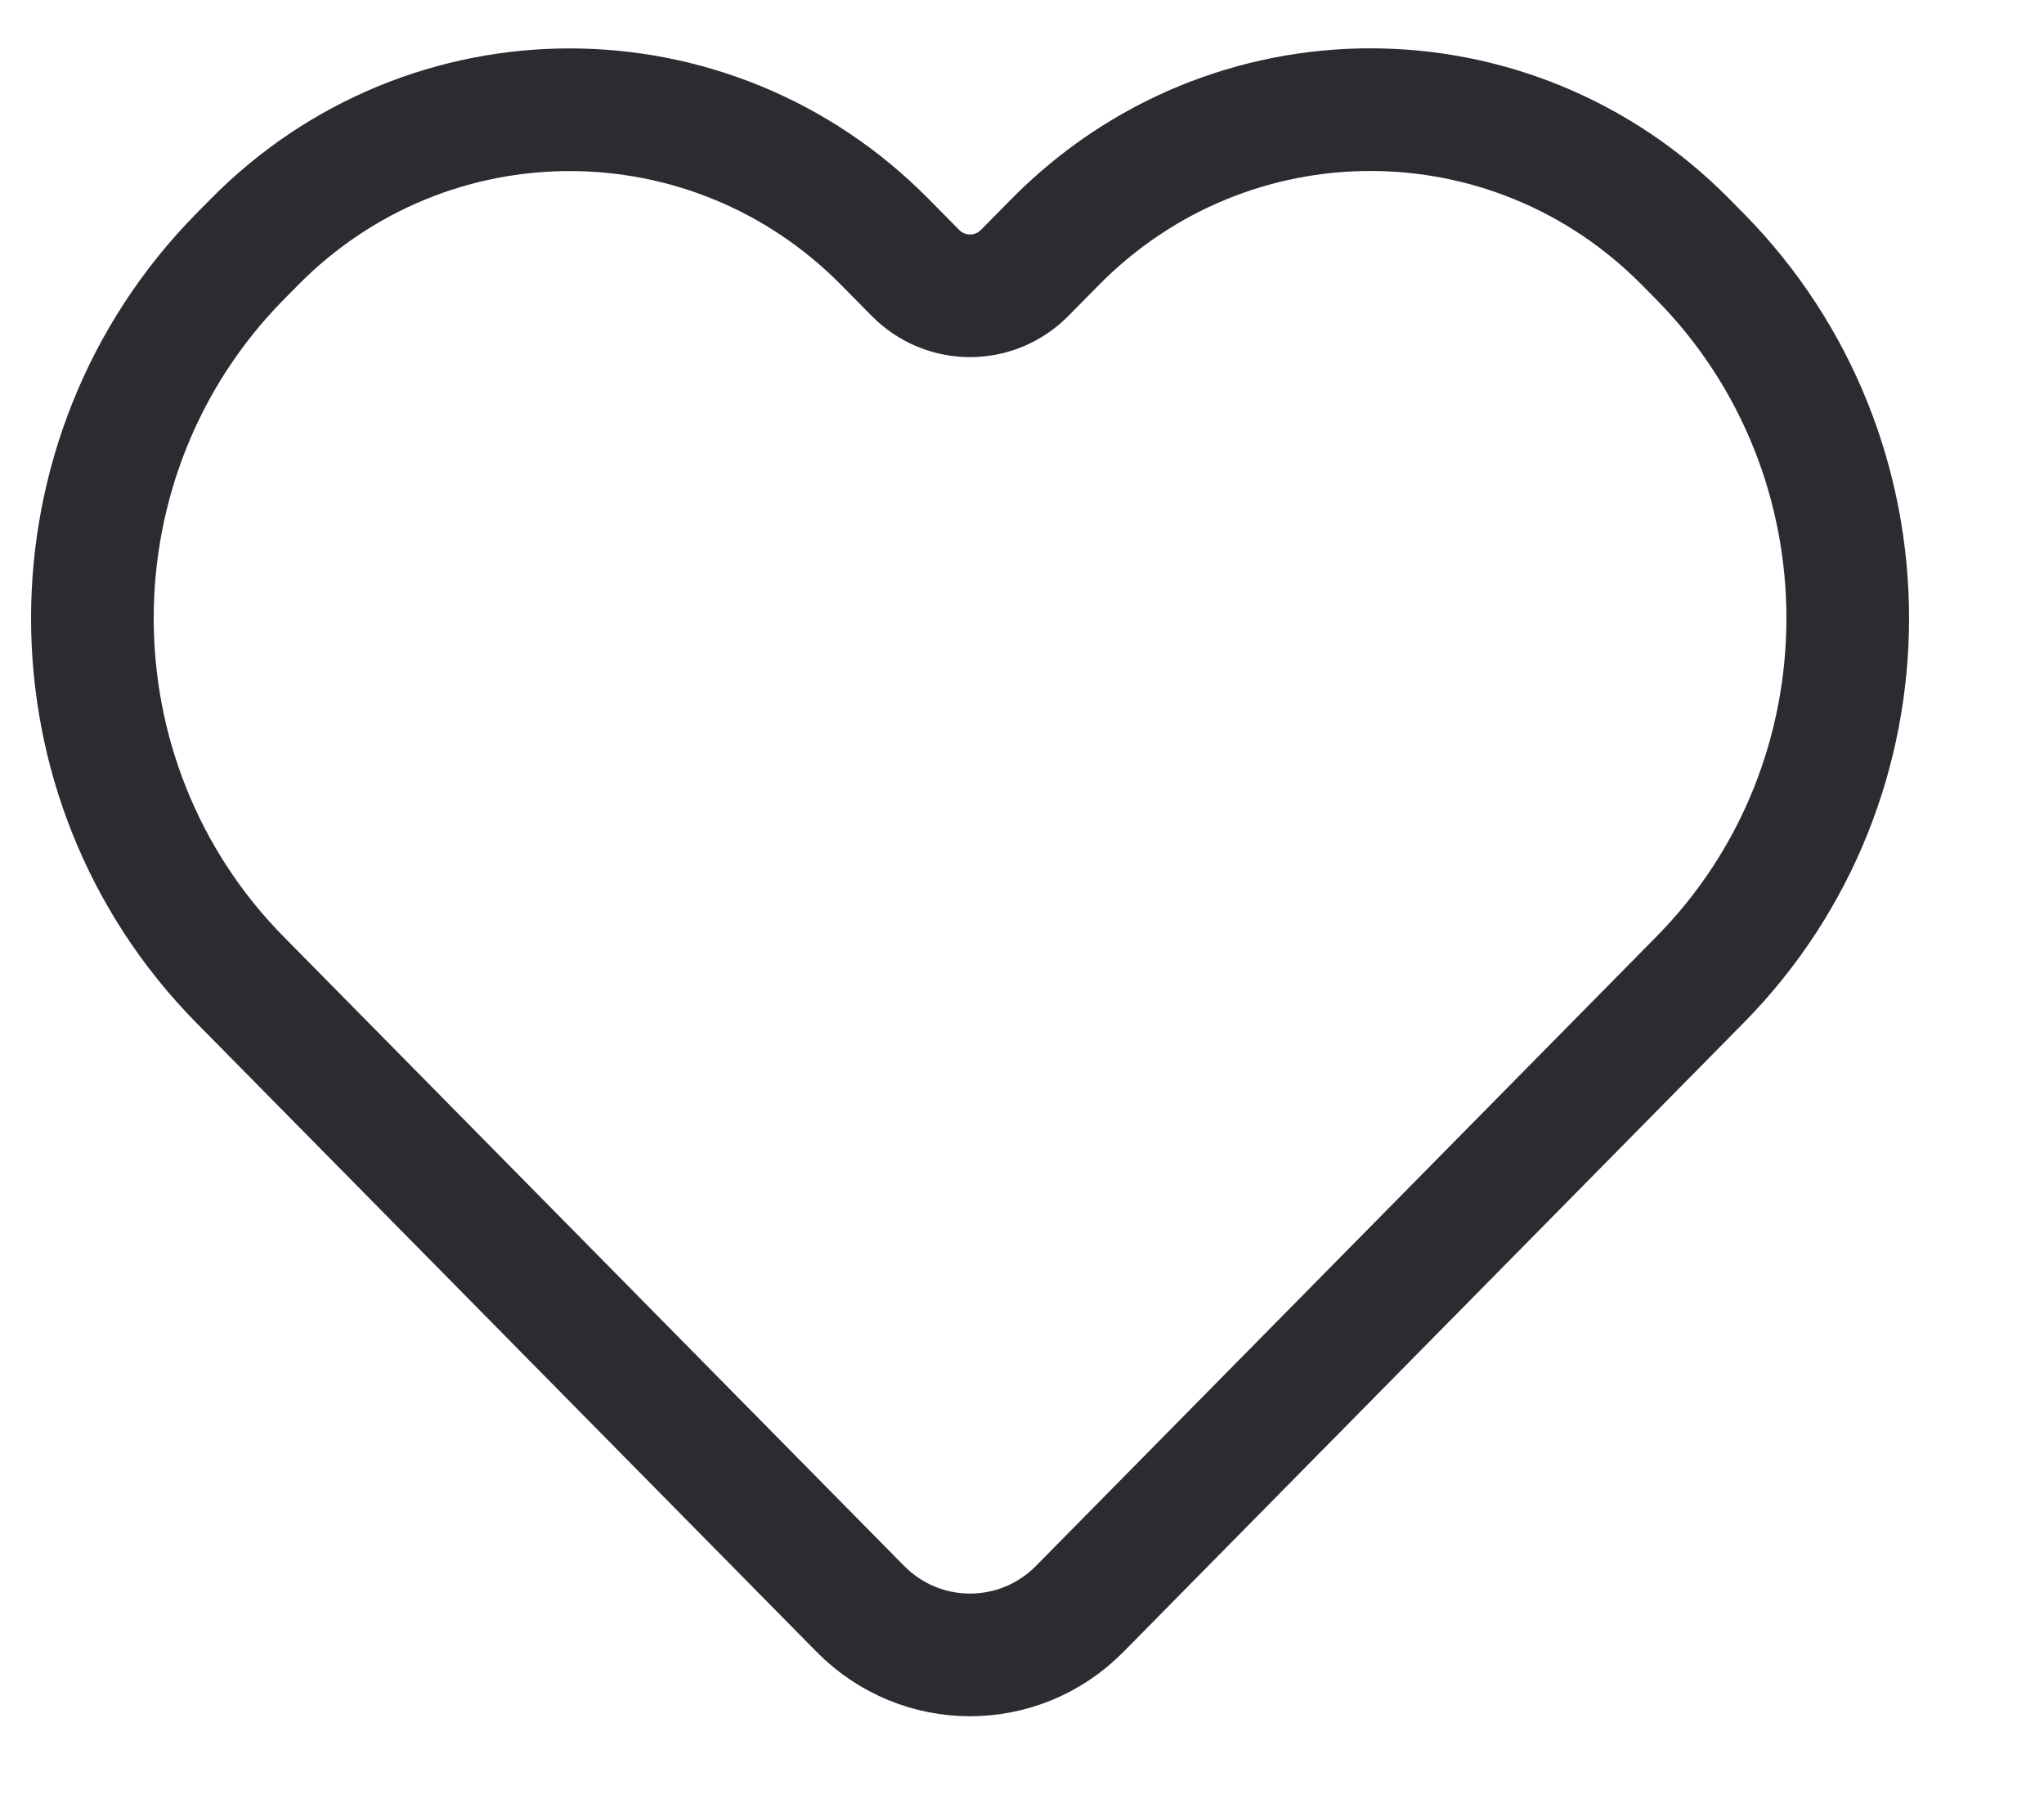 <?xml version="1.0" encoding="UTF-8"?>
<svg width="25px" height="22px" viewBox="0 0 25 22" version="1.1" xmlns="http://www.w3.org/2000/svg" xmlns:xlink="http://www.w3.org/1999/xlink">
    <title>E33A2614-422D-46F8-862F-325731898AD2</title>
    <g id="Page-1" stroke="none" stroke-width="1" fill="none" fill-rule="evenodd">
        <g id="Slider_New_Collection" transform="translate(-1390, -593)" fill-rule="nonzero" stroke="#2D2B31" stroke-width="1.5">
            <g id="Без-названия" transform="translate(1391.032, 594.323)">
                <path d="M9.794,1.639 C7.663,-0.522 4.206,-0.52 2.077,1.639 L1.905,1.813 C-0.504,4.256 -0.504,8.218 1.903,10.658 L9.491,18.352 C10.232,19.103 11.434,19.102 12.174,18.352 L19.761,10.658 C22.17,8.216 22.17,4.257 19.76,1.813 L19.588,1.639 C17.457,-0.522 14.003,-0.523 11.871,1.639 L11.503,2.012 C11.133,2.388 10.533,2.389 10.162,2.012 L9.794,1.639 Z" id="Path"></path>
            </g>
        </g>
    </g>
</svg>